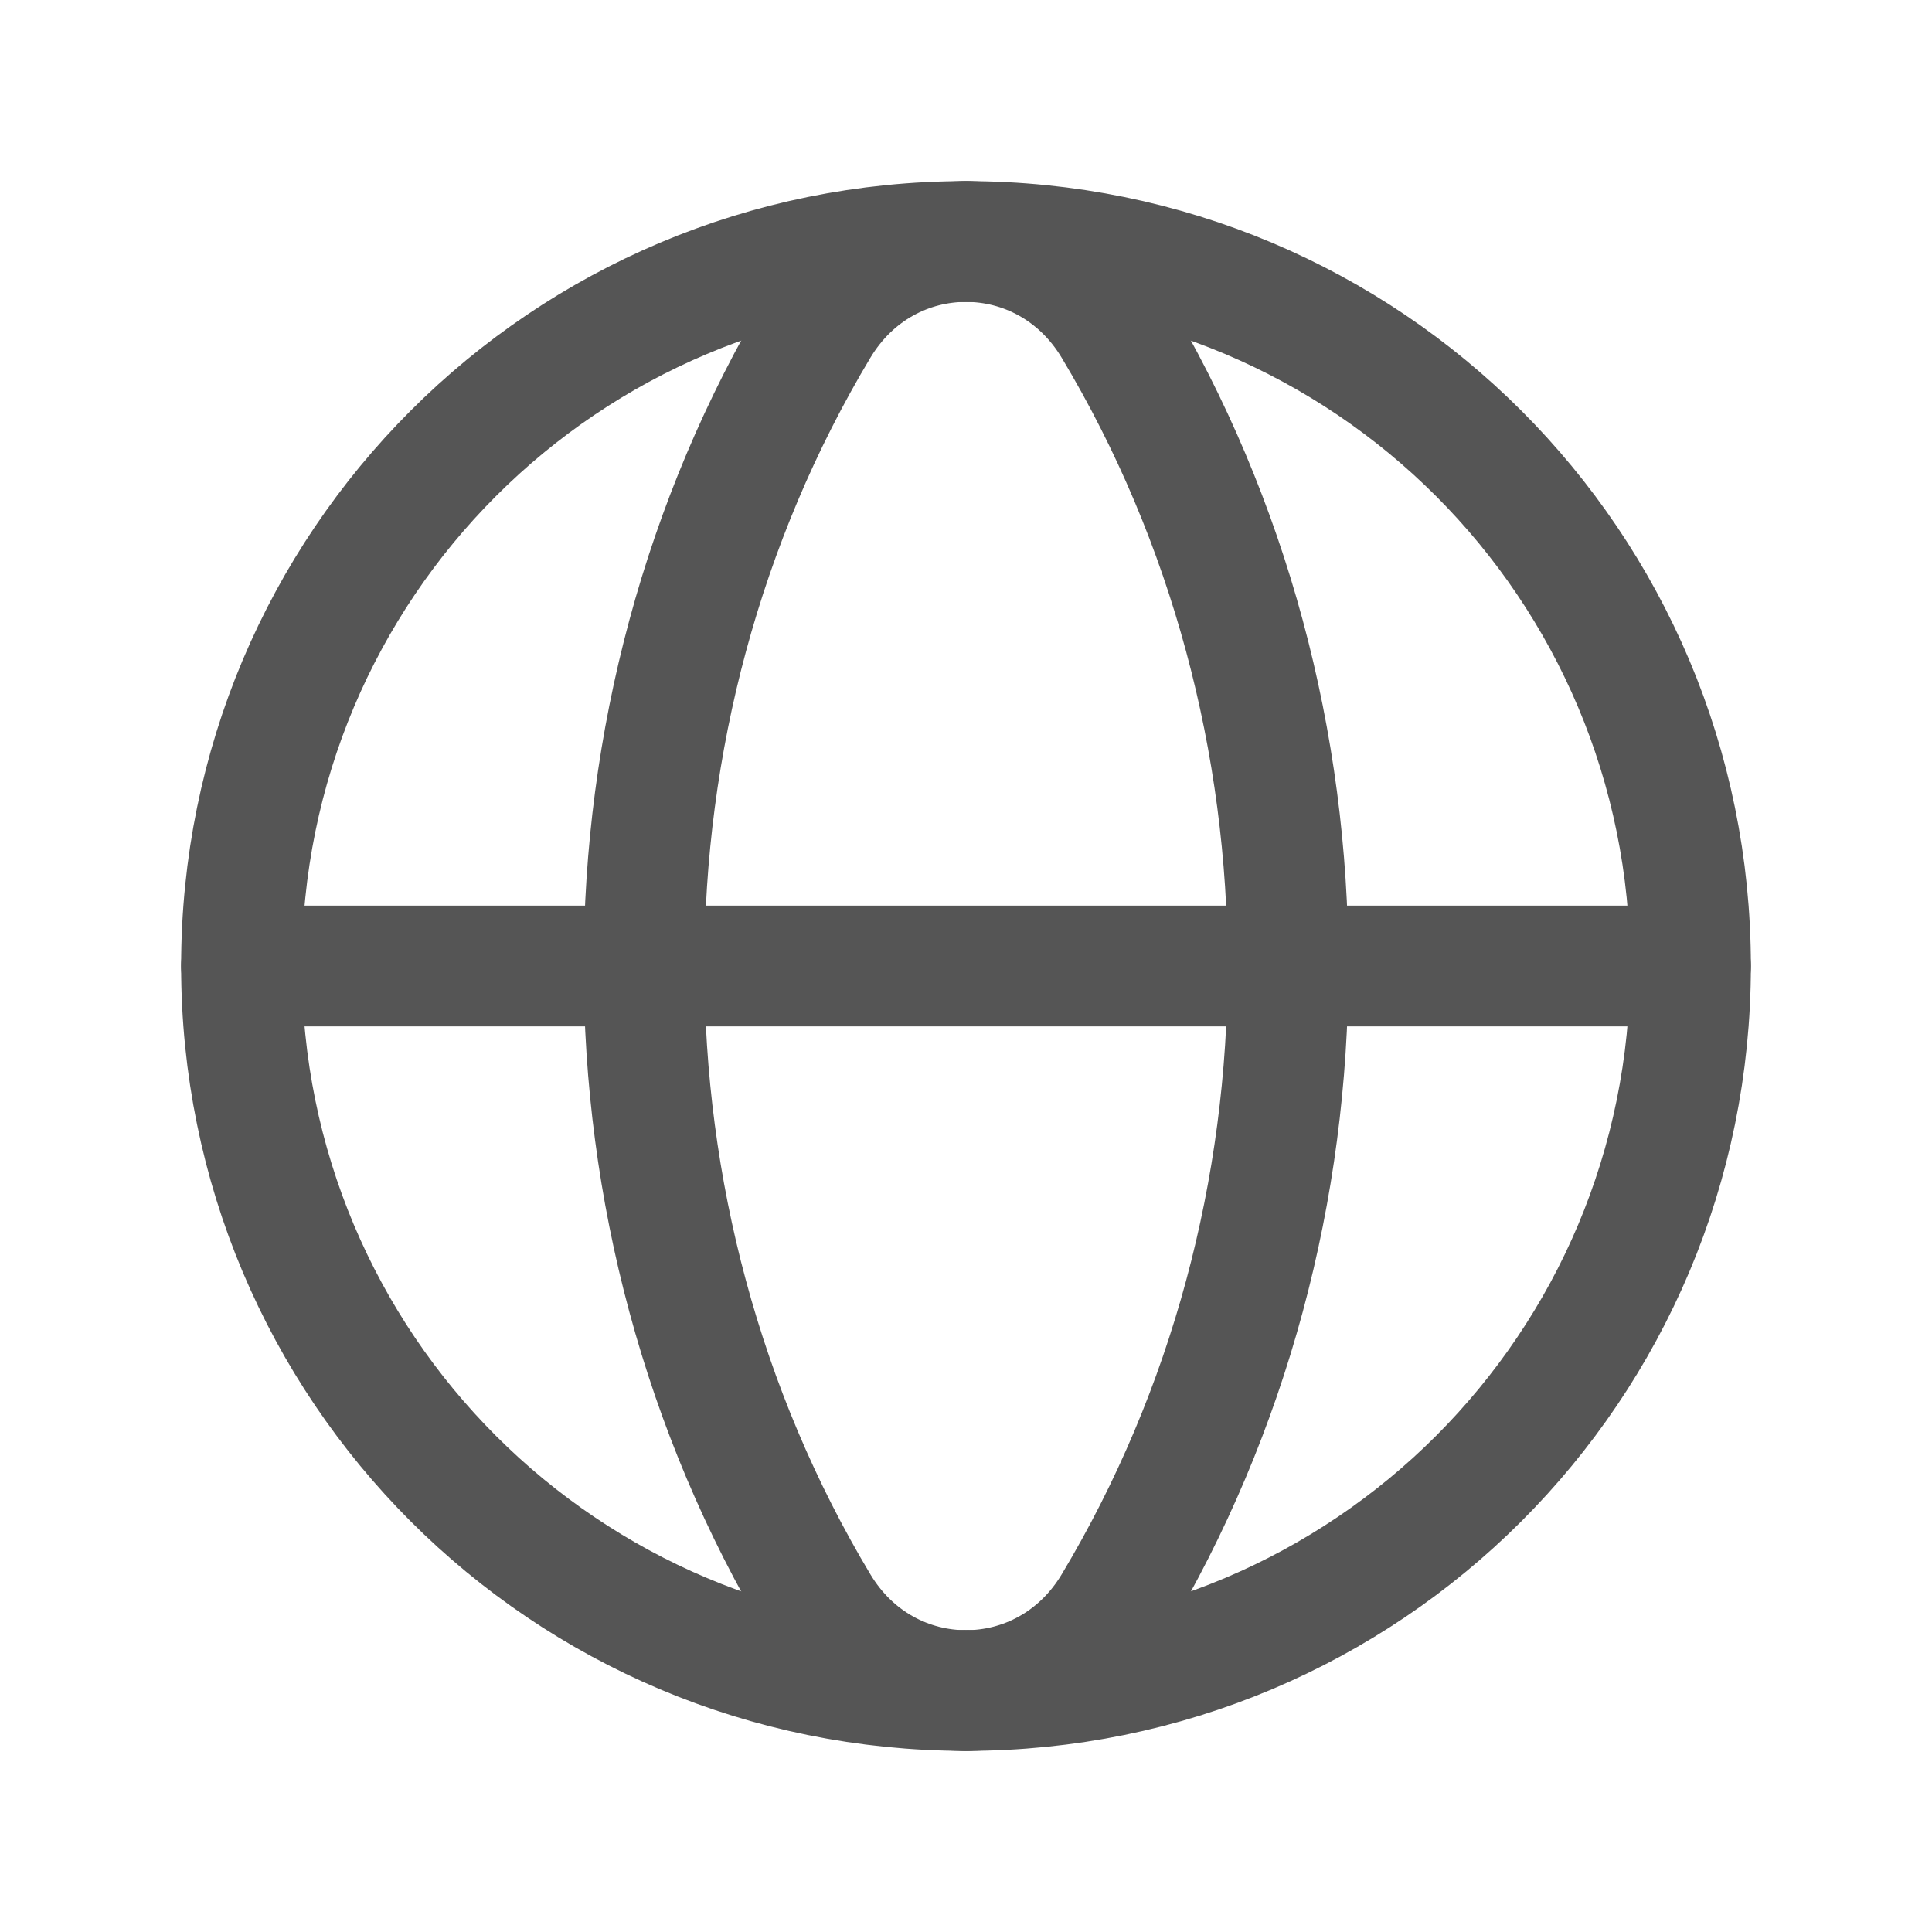 <svg width="24" height="24" viewBox="0 0 24 24" fill="none" xmlns="http://www.w3.org/2000/svg">
<g>
<path stroke="#555555" d="M12 3C16.982 3 21 7.018 21 12C21 16.982 16.982 21 12 21" stroke-width="1.5" stroke-linecap="round" stroke-linejoin="round"/>
<path stroke="#555555" d="M12 21C7.018 21 3 16.982 3 12C3 7.018 7.018 3 12 3" stroke-width="1.5" stroke-linecap="round" stroke-linejoin="round"/>
<path stroke="#555555" d="M10.168 4.06C7.278 8.885 7.278 15.116 10.168 19.941C11.014 21.354 12.987 21.354 13.833 19.941C16.723 15.116 16.723 8.885 13.833 4.06C12.986 2.647 11.014 2.647 10.168 4.06Z" stroke-width="1.5" stroke-linecap="round" stroke-linejoin="round"/>
<path stroke="#555555" d="M3 12H21" stroke-width="1.5" stroke-linecap="round" stroke-linejoin="round"/>
</g>
</svg>
